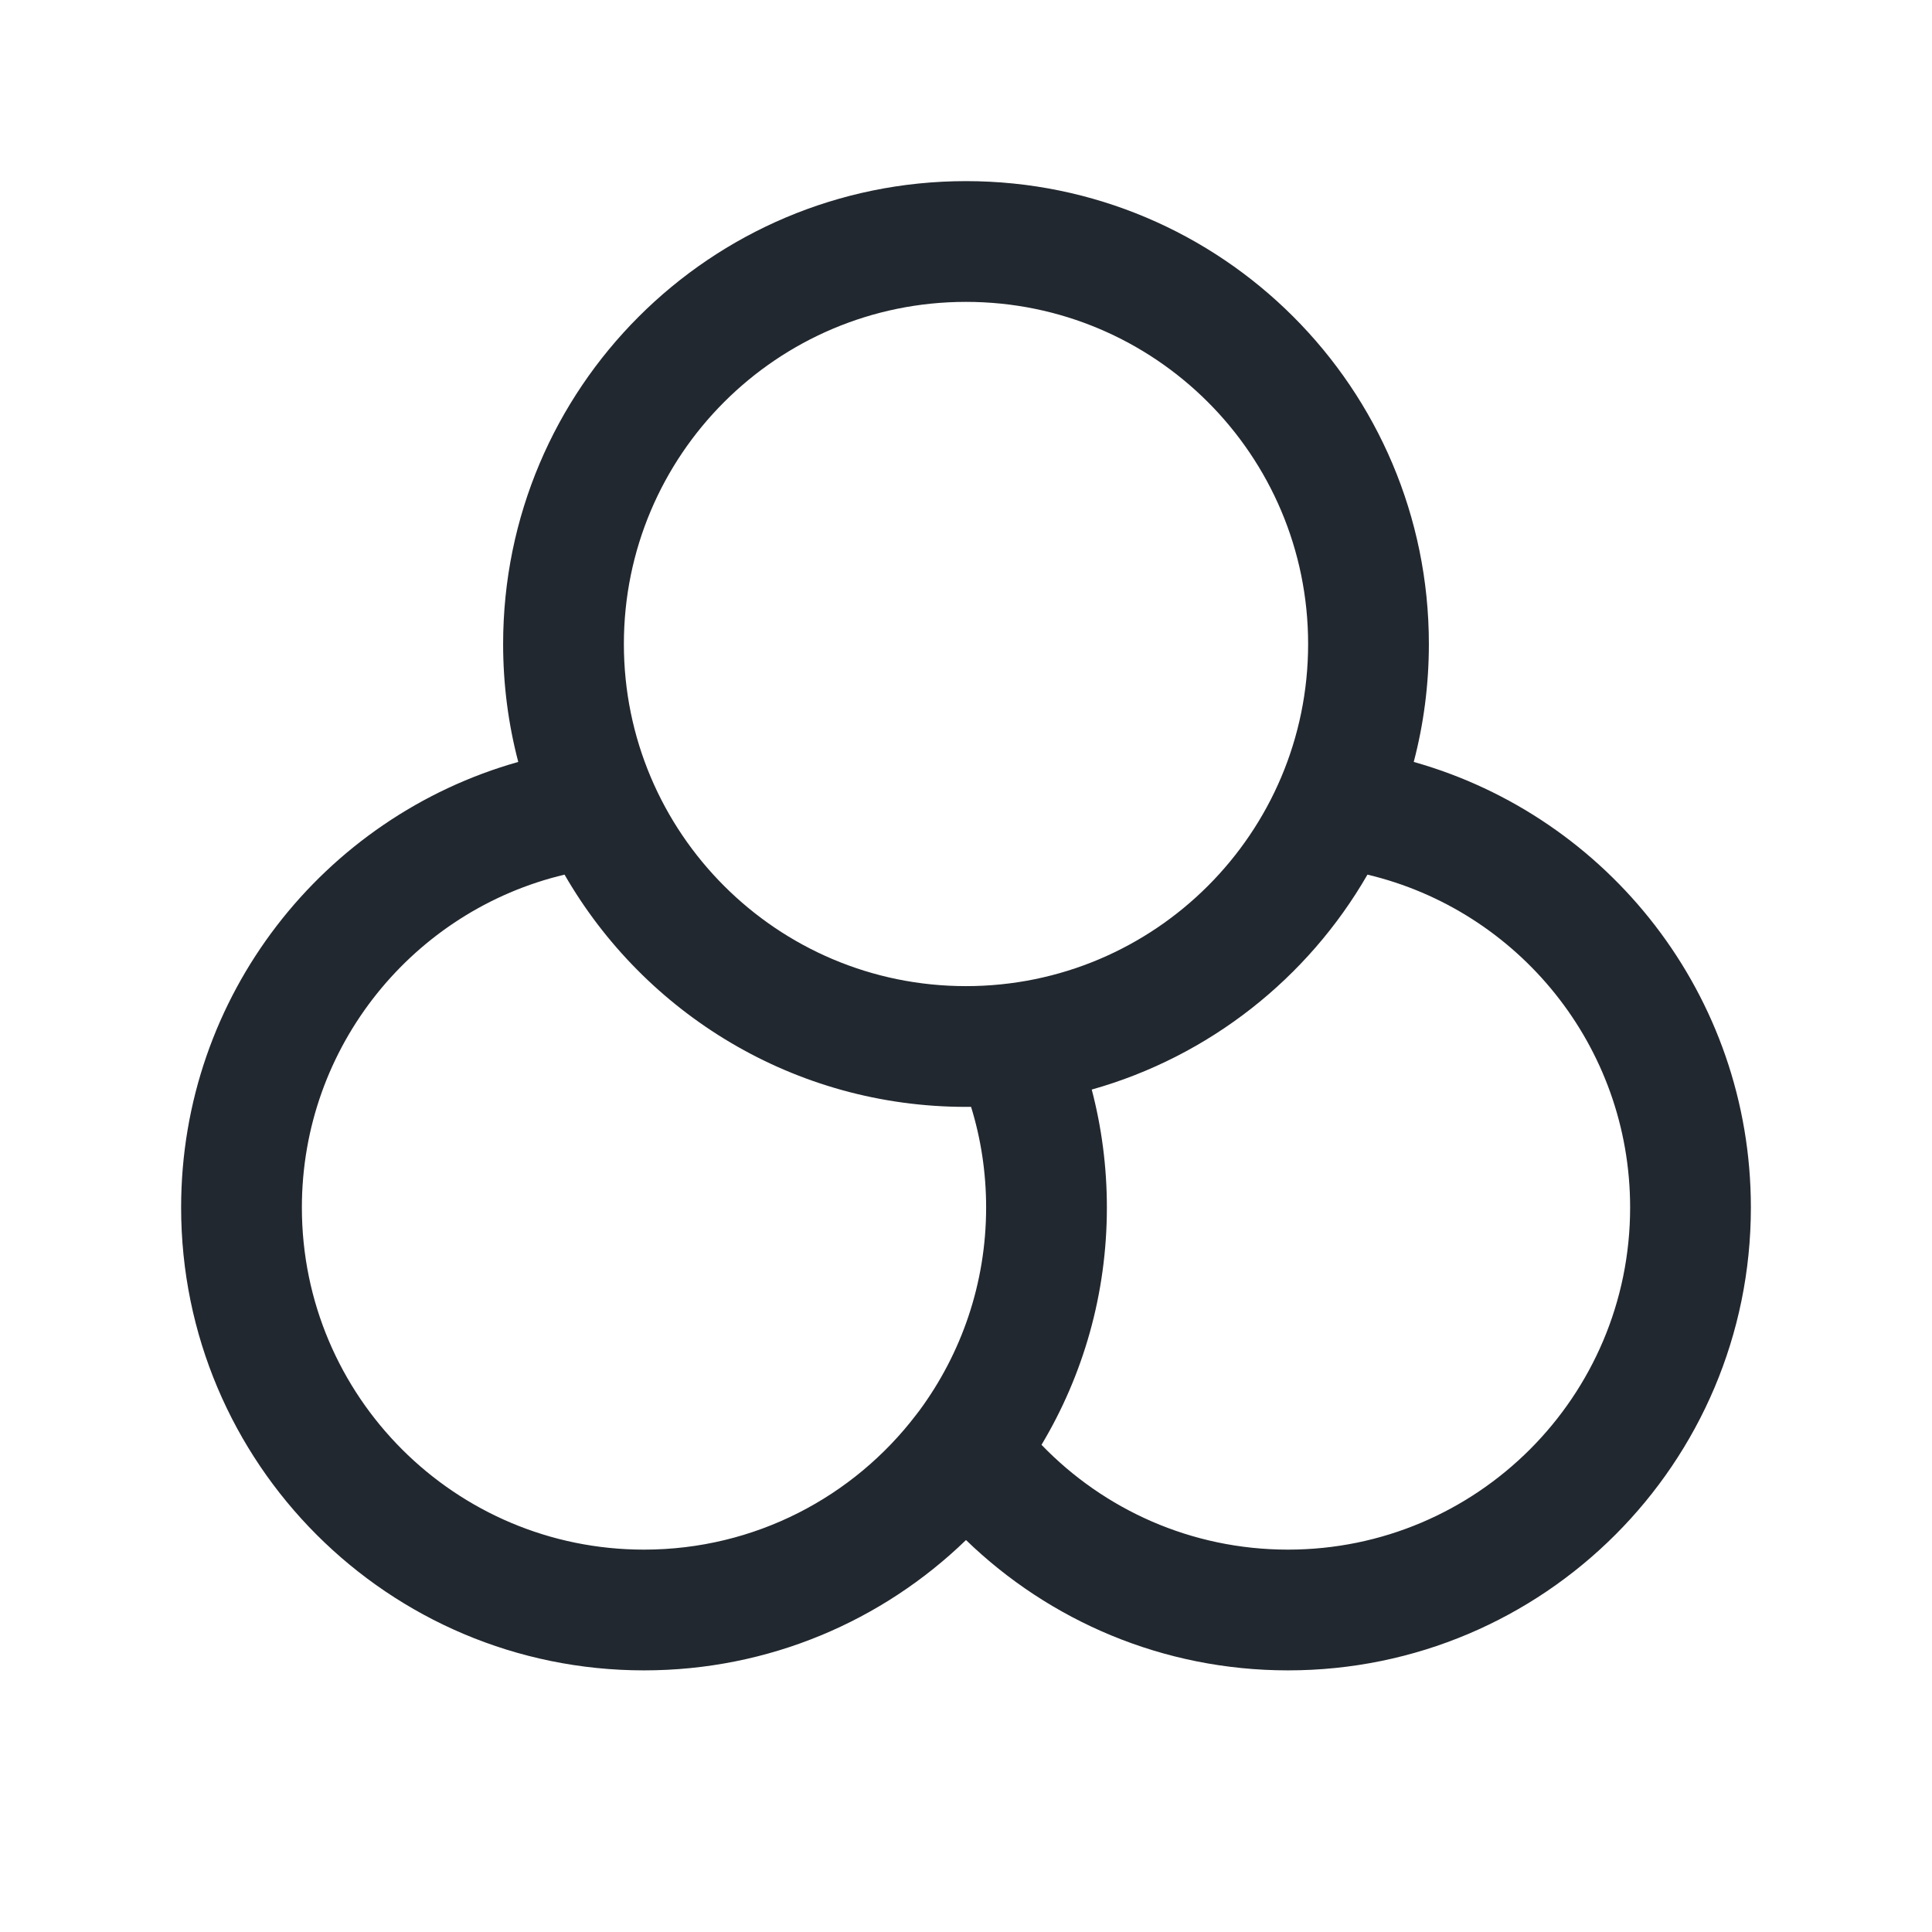 <svg width="24" height="24" viewBox="0 0 24 24" fill="none" xmlns="http://www.w3.org/2000/svg">
<path fill-rule="evenodd" clip-rule="evenodd" d="M7.75 8C7.75 5.653 9.653 3.75 12 3.75C14.347 3.75 16.25 5.653 16.25 8C16.25 10.347 14.347 12.25 12 12.25C9.653 12.25 7.75 10.347 7.75 8ZM12 2.25C8.824 2.25 6.25 4.824 6.25 8C6.25 8.506 6.315 8.997 6.438 9.465C4.022 10.146 2.25 12.365 2.25 15C2.25 18.176 4.824 20.75 8 20.75C9.555 20.75 10.965 20.133 12 19.131C13.034 20.132 14.445 20.75 16 20.75C19.175 20.75 21.75 18.176 21.75 15C21.75 12.365 19.978 10.146 17.562 9.465C17.685 8.997 17.75 8.506 17.75 8C17.75 4.824 15.176 2.25 12 2.25ZM16.987 10.865C16.246 12.152 15.021 13.124 13.562 13.535C13.685 14.004 13.75 14.495 13.75 15C13.75 16.077 13.454 17.086 12.938 17.948C13.712 18.751 14.798 19.25 16 19.25C18.347 19.25 20.25 17.347 20.25 15C20.25 12.993 18.858 11.309 16.987 10.865ZM12.063 13.75C12.042 13.75 12.021 13.75 12 13.75C9.868 13.75 8.006 12.589 7.013 10.865C5.142 11.309 3.75 12.993 3.75 15C3.75 17.347 5.653 19.25 8 19.25C9.379 19.25 10.604 18.593 11.38 17.576C11.393 17.558 11.406 17.541 11.42 17.524C11.941 16.818 12.25 15.945 12.25 15C12.25 14.564 12.185 14.144 12.063 13.75Z" fill="#22282F"/>
</svg>
